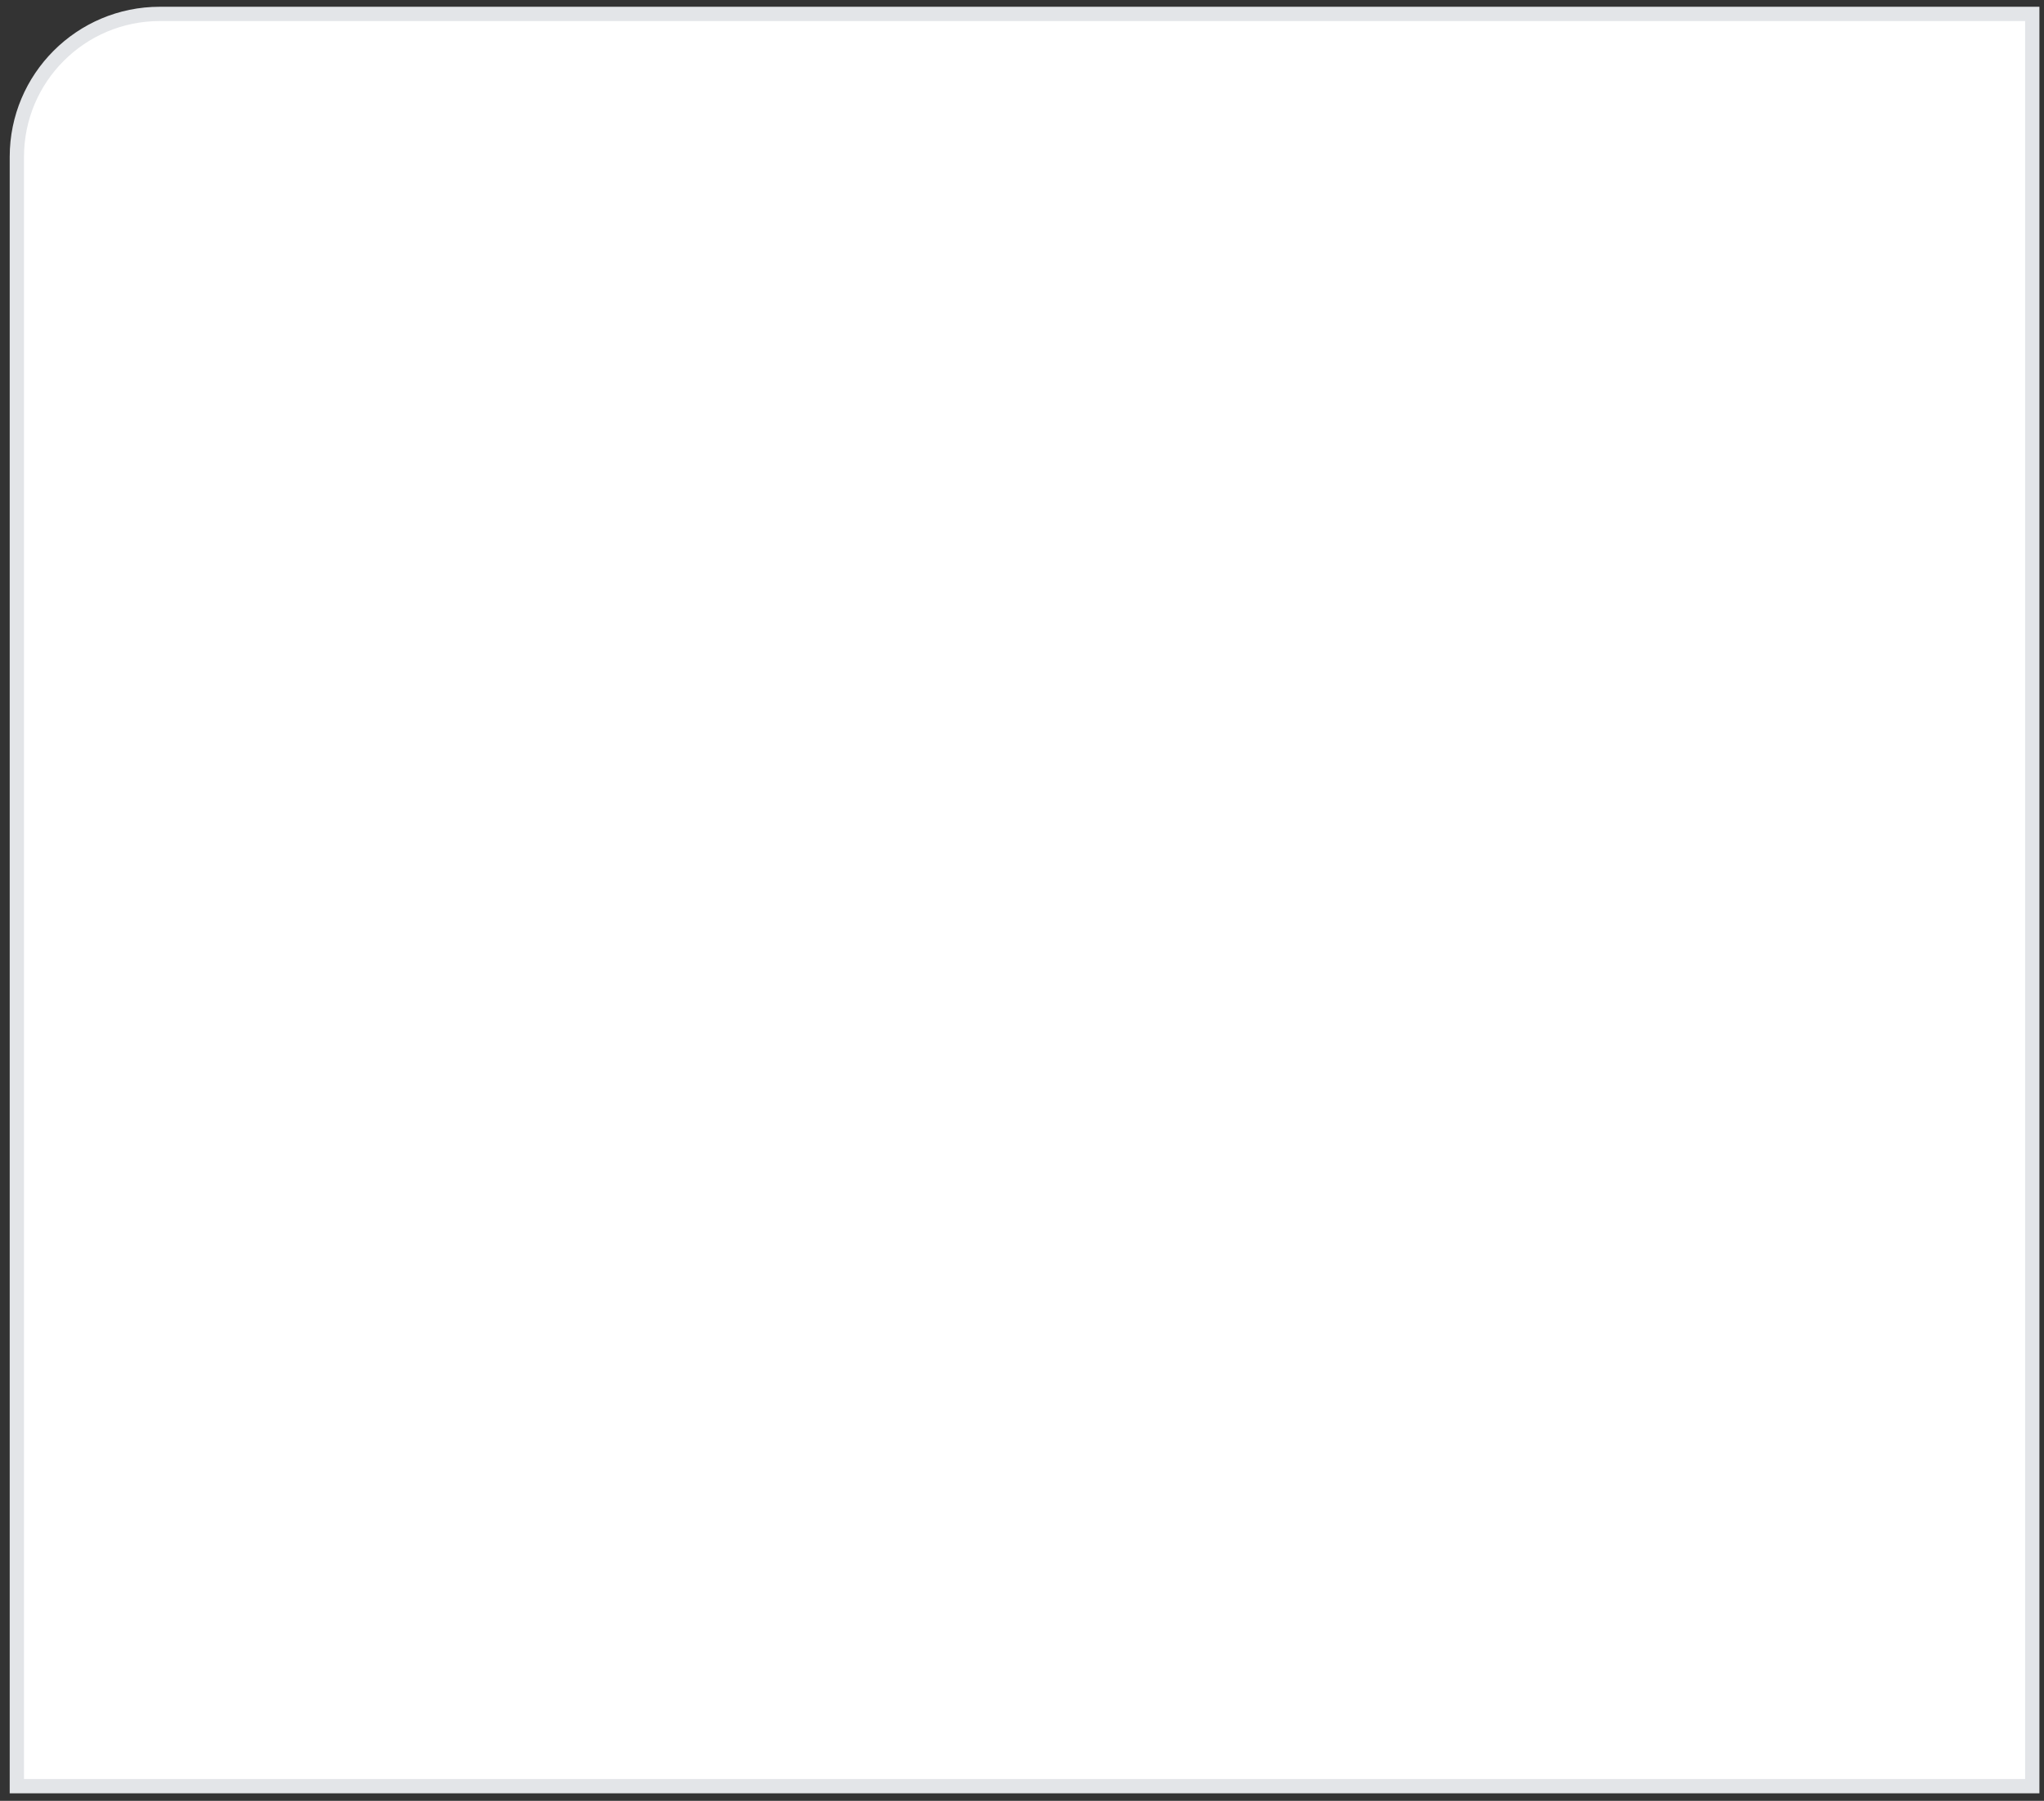 <svg width="143" height="126" viewBox="0 0 143 126" fill="none" xmlns="http://www.w3.org/2000/svg">
<rect x="0" y="0" width="143" height="126" fill="#333333" stroke="none"/>
<path d="M1.179 10.973C1.179 5.45 5.656 0.973 11.179 0.973H142.179V124.973H1.179V10.973Z" fill="white" stroke="#E3E5E8"/>
</svg>
